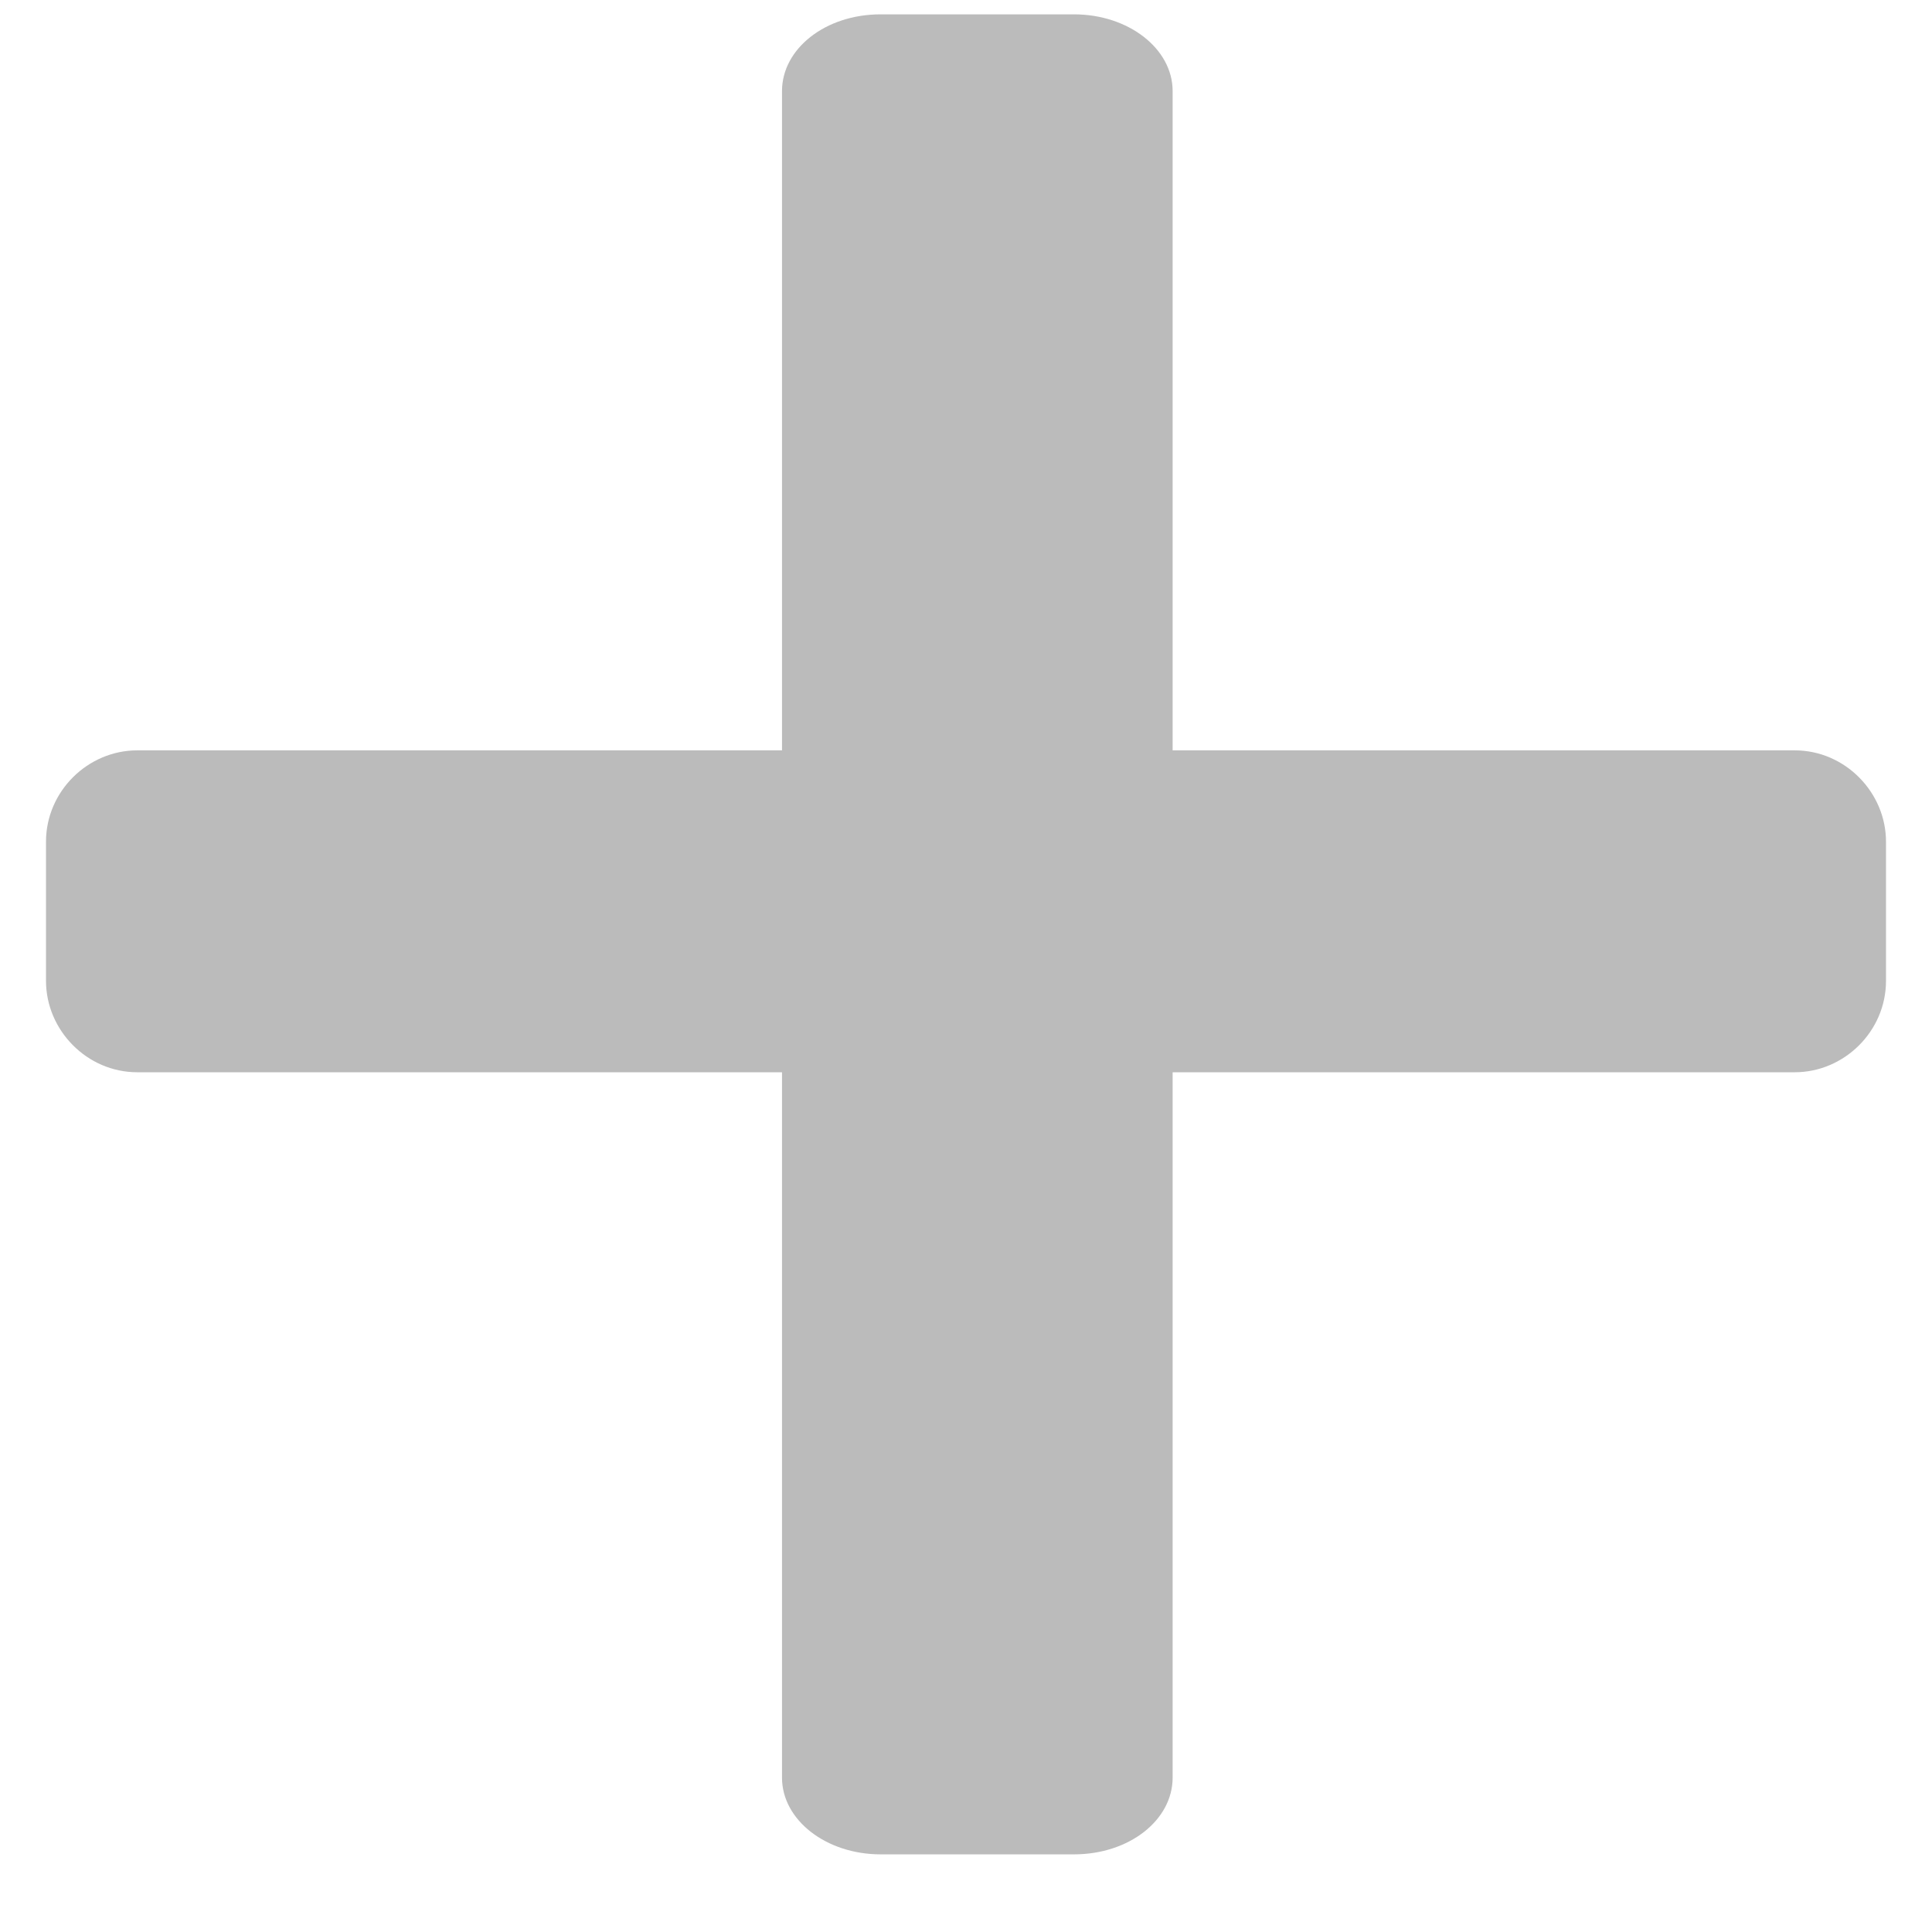 <svg width="21px" height="21px" viewBox="0 0 21 21" version="1.1" xmlns="http://www.w3.org/2000/svg" xmlns:xlink="http://www.w3.org/1999/xlink">
    <g id="Content-Modules" stroke="none" stroke-width="1" fill="none" fill-rule="evenodd">
        <g id="Content-Copy-2" transform="translate(-607, -1970)" fill="#BBBBBB">
            <g id="ICONS" transform="translate(1, 1807)">
                <path d="M614.5,171.156 L607.492,171.156 C606.955,171.156 606.5,171.601 606.5,172.149 L606.5,173.661 C606.5,174.197 606.944,174.655 607.492,174.655 L614.5,174.655 L614.5,182.322 C614.5,182.783 614.98,183.156 615.571,183.156 L617.674,183.156 C618.275,183.156 618.746,182.783 618.746,182.322 L618.746,174.655 L625.508,174.655 C626.045,174.655 626.5,174.21 626.5,173.661 L626.5,172.149 C626.5,171.614 626.056,171.156 625.508,171.156 L618.746,171.156 L618.746,163.99 C618.746,163.529 618.266,163.156 617.674,163.156 L615.571,163.156 C614.971,163.156 614.5,163.53 614.5,163.99 L614.5,171.156 Z" id="Combined-Shape-Copy"></path>
            </g>
        </g>
    </g>
</svg>
